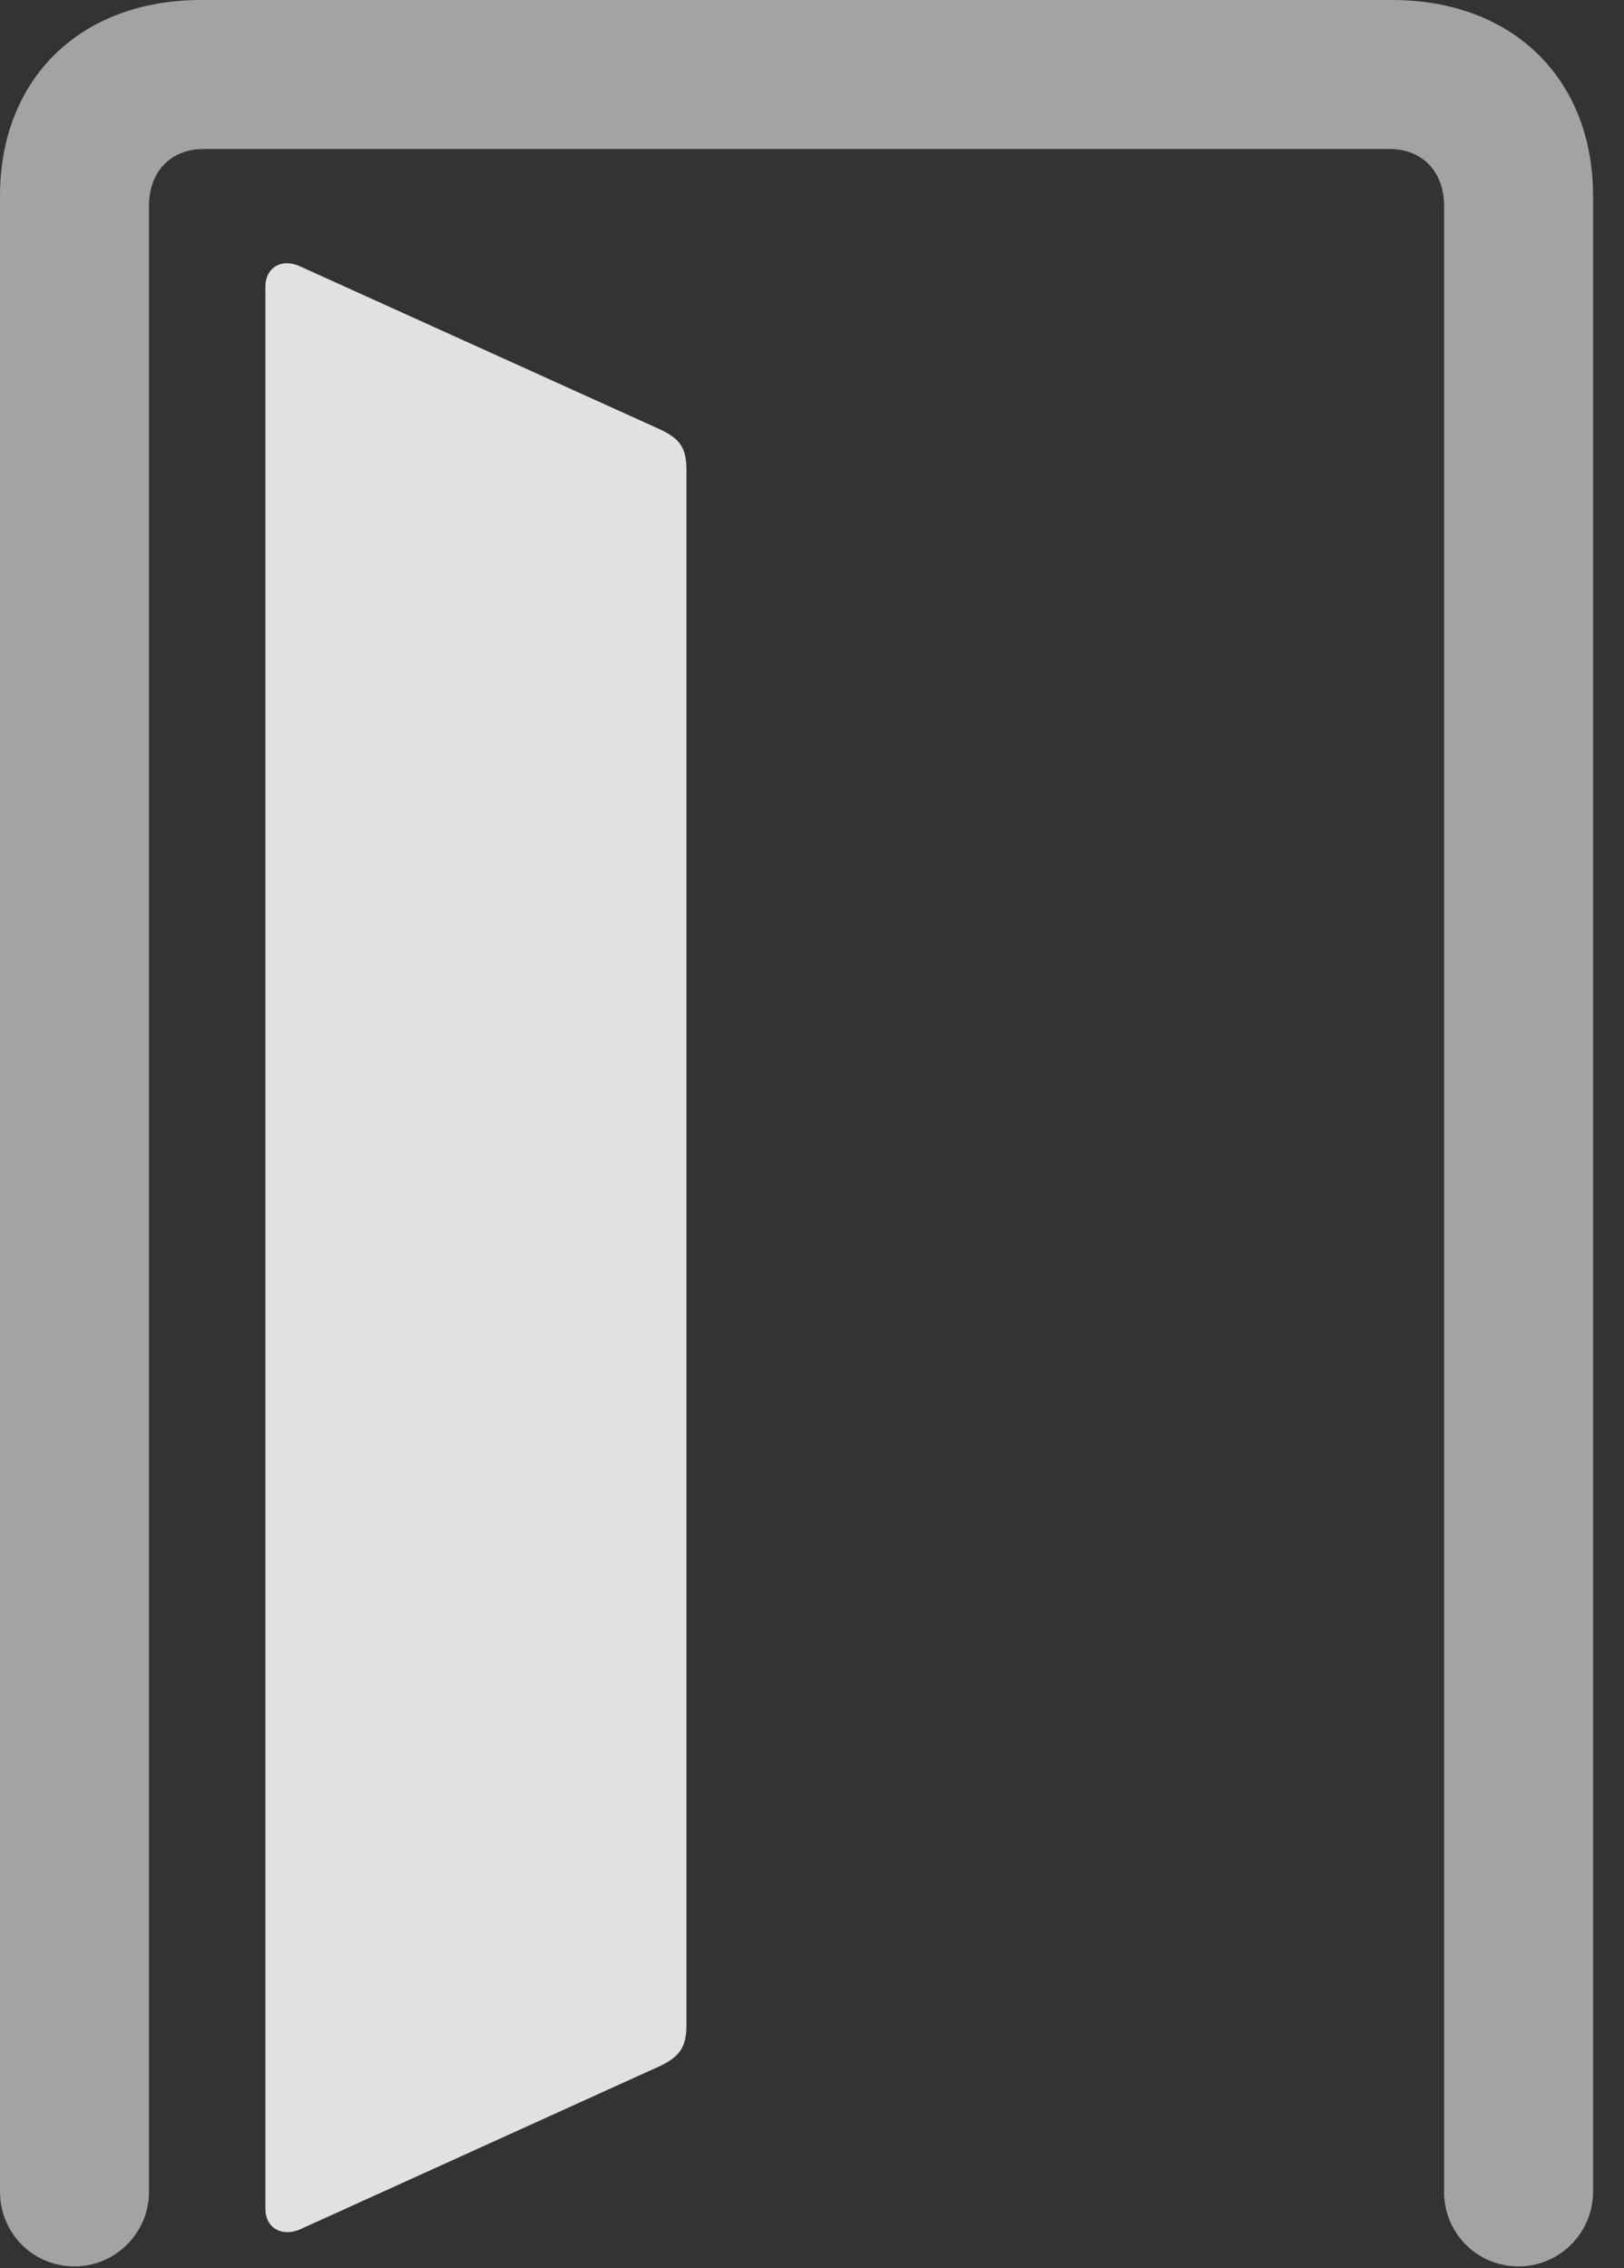 <?xml version="1.0" encoding="UTF-8"?>
<!--Generator: Apple Native CoreSVG 232.5-->
<!DOCTYPE svg
PUBLIC "-//W3C//DTD SVG 1.1//EN"
       "http://www.w3.org/Graphics/SVG/1.1/DTD/svg11.dtd">
<svg version="1.1" xmlns="http://www.w3.org/2000/svg" xmlns:xlink="http://www.w3.org/1999/xlink" width="18.945" height="26.455">
 <rect width="100%" height="100%" fill="#333333" stroke="none"/>
 <g>
  <rect height="26.455" opacity="0" width="18.945" x="0" y="0"/>
  <path d="M0 25.566C0 26.045 0.381 26.436 0.869 26.436C1.348 26.436 1.738 26.045 1.738 25.566L1.738 2.402C1.738 2.002 1.992 1.738 2.373 1.738L16.211 1.738C16.592 1.738 16.846 2.002 16.846 2.402L16.846 25.566C16.846 26.045 17.227 26.436 17.715 26.436C18.193 26.436 18.584 26.045 18.584 25.566L18.584 2.285C18.584 0.918 17.646 0 16.24 0L2.344 0C0.938 0 0 0.918 0 2.285Z" fill="#ffffff" fill-opacity="0.55"/>
  <path d="M3.096 25.762C3.096 25.986 3.281 26.094 3.496 26.006L7.607 24.141C7.91 24.014 8.008 23.906 8.008 23.623L8.008 5.479C8.008 5.195 7.91 5.098 7.637 4.98L3.496 3.105C3.281 3.008 3.096 3.125 3.096 3.34Z" fill="#ffffff" fill-opacity="0.85"/>
 </g>
</svg>
